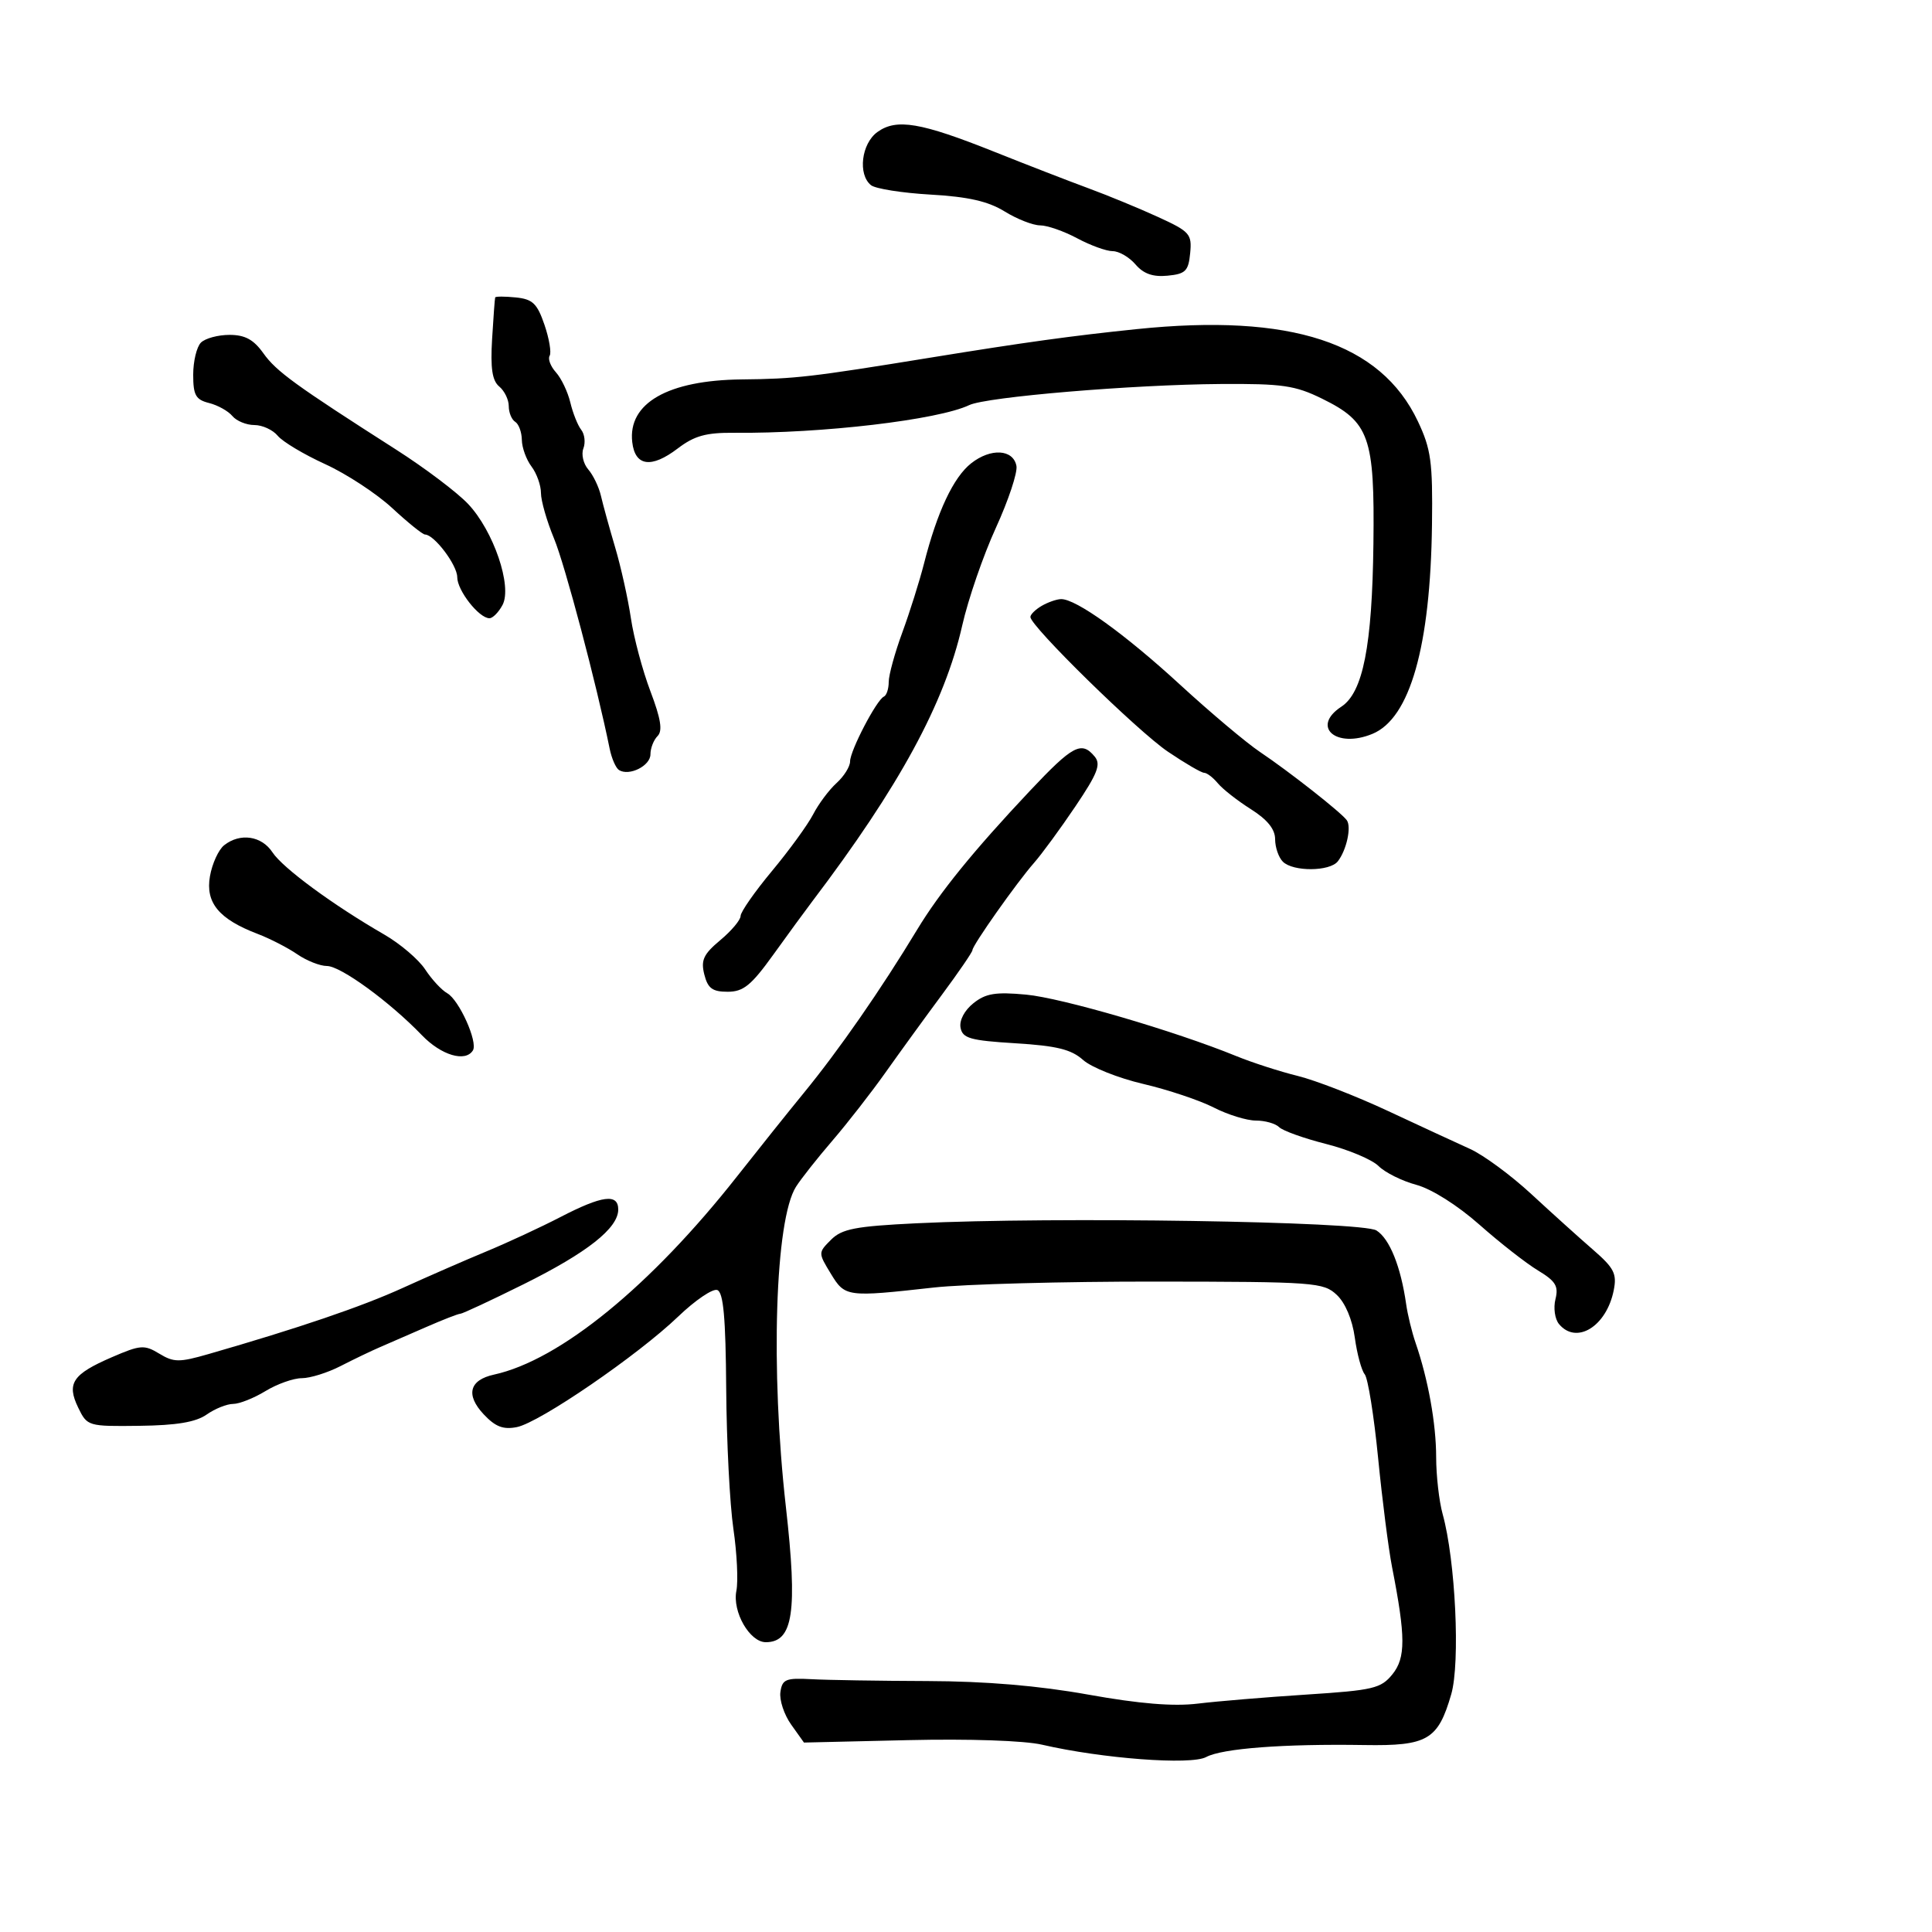 <svg xmlns="http://www.w3.org/2000/svg" width="300" height="300" viewBox="0 0 300 300" version="1.1">
	<path d="M 136.250 20.495 C 133.757 22.288, 133.175 27.095, 135.250 28.756 C 135.938 29.307, 140.100 29.964, 144.500 30.217 C 150.358 30.553, 153.437 31.254, 156 32.834 C 157.925 34.021, 160.407 34.994, 161.515 34.996 C 162.623 34.998, 165.209 35.900, 167.261 37 C 169.314 38.100, 171.794 39, 172.774 39 C 173.754 39, 175.349 39.927, 176.320 41.060 C 177.567 42.517, 179.023 43.030, 181.292 42.810 C 184.089 42.540, 184.540 42.091, 184.809 39.310 C 185.097 36.333, 184.762 35.956, 179.809 33.688 C 176.889 32.351, 172.025 30.345, 169 29.231 C 165.975 28.116, 159.393 25.564, 154.373 23.559 C 142.962 19.002, 139.209 18.368, 136.250 20.495 M 76.891 46.187 C 76.830 46.359, 76.616 49.266, 76.413 52.647 C 76.141 57.195, 76.430 59.112, 77.523 60.019 C 78.335 60.693, 79 62.063, 79 63.063 C 79 64.064, 79.450 65.160, 80 65.500 C 80.550 65.840, 81.014 67.104, 81.032 68.309 C 81.049 69.514, 81.724 71.374, 82.532 72.441 C 83.339 73.509, 84 75.361, 84 76.558 C 84 77.754, 84.913 80.931, 86.028 83.617 C 87.730 87.715, 92.630 106.224, 94.669 116.262 C 94.978 117.781, 95.633 119.273, 96.124 119.577 C 97.716 120.561, 101 118.914, 101 117.133 C 101 116.180, 101.498 114.902, 102.107 114.293 C 102.917 113.483, 102.619 111.615, 100.998 107.343 C 99.779 104.129, 98.414 99.025, 97.966 96 C 97.517 92.975, 96.417 88.025, 95.521 85 C 94.625 81.975, 93.632 78.375, 93.315 77 C 92.998 75.625, 92.112 73.778, 91.345 72.895 C 90.579 72.012, 90.238 70.543, 90.588 69.632 C 90.938 68.720, 90.785 67.418, 90.250 66.737 C 89.714 66.057, 88.954 64.150, 88.560 62.500 C 88.166 60.850, 87.160 58.741, 86.324 57.813 C 85.488 56.885, 85.049 55.730, 85.347 55.247 C 85.646 54.763, 85.285 52.598, 84.545 50.434 C 83.413 47.125, 82.707 46.450, 80.100 46.187 C 78.395 46.014, 76.951 46.014, 76.891 46.187 M 176.500 51.106 C 166.411 52.147, 159.123 53.155, 144.500 55.530 C 125.845 58.561, 123.508 58.831, 115.200 58.916 C 103.717 59.032, 97.480 62.599, 98.175 68.653 C 98.606 72.407, 101.132 72.763, 105.227 69.646 C 107.827 67.666, 109.631 67.164, 114 67.204 C 127.604 67.330, 145.673 65.202, 150.500 62.905 C 153.183 61.628, 175.859 59.723, 189.500 59.628 C 199.121 59.561, 201.101 59.847, 205.291 61.905 C 212.649 65.520, 213.466 67.828, 213.264 84.427 C 213.070 100.308, 211.648 107.529, 208.280 109.736 C 203.525 112.852, 207.472 116.290, 213.118 113.951 C 218.950 111.535, 222.119 100.384, 222.359 81.427 C 222.483 71.732, 222.210 69.741, 220.170 65.427 C 214.388 53.200, 200.464 48.634, 176.500 51.106 M 31.200 53.200 C 30.540 53.860, 30 56.101, 30 58.181 C 30 61.363, 30.389 62.060, 32.459 62.579 C 33.811 62.919, 35.442 63.827, 36.081 64.598 C 36.721 65.369, 38.260 66, 39.500 66 C 40.740 66, 42.373 66.751, 43.128 67.669 C 43.882 68.586, 47.200 70.570, 50.500 72.076 C 53.800 73.582, 58.487 76.656, 60.916 78.907 C 63.345 81.158, 65.629 83, 65.992 83 C 67.417 83, 71 87.740, 71 89.626 C 71 91.696, 74.379 96, 76.004 96 C 76.513 96, 77.424 95.077, 78.028 93.948 C 79.577 91.053, 76.638 82.429, 72.676 78.243 C 70.980 76.451, 65.972 72.671, 61.547 69.842 C 45.834 59.800, 42.903 57.673, 40.895 54.853 C 39.379 52.723, 38.045 52, 35.632 52 C 33.854 52, 31.860 52.540, 31.200 53.200 M 150.807 71.937 C 148.049 74.107, 145.536 79.447, 143.482 87.500 C 142.781 90.250, 141.261 95.076, 140.104 98.225 C 138.947 101.374, 138 104.824, 138 105.892 C 138 106.960, 137.662 107.983, 137.250 108.167 C 136.118 108.670, 132 116.564, 132 118.231 C 132 119.034, 131.054 120.546, 129.898 121.593 C 128.741 122.639, 127.109 124.823, 126.270 126.445 C 125.431 128.067, 122.552 132.029, 119.872 135.249 C 117.193 138.469, 115 141.610, 115 142.229 C 115 142.848, 113.580 144.540, 111.844 145.989 C 109.237 148.166, 108.806 149.090, 109.363 151.312 C 109.905 153.469, 110.620 154, 112.988 154 C 115.432 154, 116.645 153.015, 120.073 148.250 C 122.347 145.088, 125.061 141.375, 126.104 140 C 139.645 122.139, 146.688 109.184, 149.415 97.121 C 150.332 93.062, 152.681 86.245, 154.634 81.972 C 156.588 77.699, 158.027 73.370, 157.833 72.351 C 157.336 69.747, 153.853 69.541, 150.807 71.937 M 161.750 94.080 C 160.787 94.641, 160 95.416, 160 95.804 C 160 97.229, 176.651 113.540, 181.350 116.719 C 184.018 118.523, 186.551 120, 186.978 120 C 187.405 120, 188.366 120.736, 189.113 121.636 C 189.860 122.536, 192.165 124.341, 194.235 125.649 C 196.798 127.267, 198 128.755, 198 130.313 C 198 131.571, 198.540 133.140, 199.200 133.800 C 200.776 135.376, 206.487 135.343, 207.733 133.750 C 209.092 132.014, 209.881 128.395, 209.127 127.361 C 208.234 126.135, 200.196 119.816, 195.642 116.759 C 193.521 115.334, 187.948 110.644, 183.258 106.335 C 174.663 98.437, 167.065 92.974, 164.753 93.030 C 164.064 93.047, 162.713 93.519, 161.750 94.080 M 159.914 122.812 C 151.197 132.069, 145.912 138.575, 142.426 144.338 C 136.773 153.686, 130.274 163.047, 124.792 169.739 C 122.431 172.621, 117.800 178.411, 114.500 182.606 C 101.072 199.679, 86.943 211.209, 76.707 213.449 C 72.867 214.289, 72.274 216.598, 75.119 219.627 C 76.928 221.552, 78.149 222.020, 80.262 221.598 C 83.802 220.890, 99.047 210.443, 105.304 204.438 C 107.946 201.902, 110.682 200.048, 111.383 200.317 C 112.331 200.681, 112.686 204.618, 112.764 215.653 C 112.822 223.819, 113.324 233.604, 113.880 237.398 C 114.436 241.191, 114.645 245.525, 114.344 247.028 C 113.697 250.266, 116.411 255, 118.915 255 C 123.169 255, 123.872 250.263, 122.033 234 C 119.618 212.639, 120.350 189.411, 123.602 184.278 C 124.376 183.056, 126.919 179.835, 129.255 177.120 C 131.590 174.405, 135.300 169.642, 137.500 166.536 C 139.700 163.430, 143.637 158.005, 146.250 154.481 C 148.863 150.956, 151 147.832, 151 147.539 C 151 146.791, 157.894 137.020, 160.552 134 C 161.762 132.625, 164.655 128.677, 166.980 125.227 C 170.442 120.090, 170.985 118.687, 169.981 117.477 C 167.934 115.011, 166.588 115.724, 159.914 122.812 M 34.803 131.250 C 33.934 131.938, 32.943 134.105, 32.601 136.066 C 31.884 140.173, 33.988 142.717, 40 145.013 C 41.925 145.748, 44.694 147.171, 46.154 148.175 C 47.614 149.179, 49.690 150, 50.766 150 C 52.893 150, 60.517 155.558, 65.514 160.750 C 68.516 163.869, 72.272 164.987, 73.434 163.106 C 74.236 161.809, 71.293 155.264, 69.443 154.228 C 68.576 153.743, 67.036 152.080, 66.021 150.532 C 65.005 148.984, 62.140 146.543, 59.654 145.109 C 51.712 140.525, 43.903 134.782, 42.313 132.355 C 40.626 129.780, 37.282 129.288, 34.803 131.250 M 151.145 155.785 C 149.752 156.898, 148.939 158.451, 149.154 159.584 C 149.469 161.234, 150.651 161.569, 157.684 162 C 164.082 162.392, 166.351 162.951, 168.174 164.585 C 169.453 165.731, 173.650 167.406, 177.500 168.307 C 181.350 169.208, 186.283 170.857, 188.461 171.972 C 190.640 173.088, 193.588 174, 195.011 174 C 196.435 174, 198.060 174.460, 198.622 175.022 C 199.184 175.584, 202.478 176.763, 205.942 177.642 C 209.406 178.521, 213.063 180.063, 214.067 181.067 C 215.072 182.072, 217.709 183.383, 219.927 183.980 C 222.301 184.620, 226.332 187.165, 229.730 190.172 C 232.903 192.980, 236.995 196.179, 238.823 197.280 C 241.563 198.932, 242.038 199.714, 241.530 201.737 C 241.191 203.087, 241.438 204.823, 242.079 205.596 C 244.782 208.853, 249.455 205.977, 250.577 200.366 C 251.094 197.778, 250.646 196.902, 247.339 194.033 C 245.227 192.202, 240.926 188.322, 237.779 185.412 C 234.633 182.502, 230.358 179.353, 228.279 178.413 C 226.201 177.473, 220.450 174.812, 215.500 172.500 C 210.550 170.188, 204.250 167.743, 201.500 167.067 C 198.750 166.391, 194.475 165.011, 192 164.001 C 182.425 160.090, 164.886 154.961, 159.326 154.444 C 154.580 154.004, 153.063 154.252, 151.145 155.785 M 87 188.996 C 83.975 190.562, 78.800 192.963, 75.500 194.331 C 72.200 195.699, 66.350 198.254, 62.500 200.007 C 56.154 202.898, 46.367 206.229, 32.383 210.257 C 27.828 211.569, 26.986 211.562, 24.733 210.195 C 22.407 208.784, 21.805 208.829, 17.350 210.756 C 11.262 213.390, 10.316 214.811, 12.144 218.579 C 13.543 221.463, 13.662 221.499, 21.645 221.401 C 27.415 221.331, 30.405 220.830, 32.087 219.651 C 33.384 218.743, 35.234 218, 36.198 218 C 37.163 218, 39.425 217.102, 41.226 216.004 C 43.027 214.906, 45.564 214.006, 46.864 214.004 C 48.164 214.002, 50.864 213.159, 52.864 212.132 C 54.864 211.104, 57.625 209.778, 59 209.186 C 60.375 208.594, 63.613 207.185, 66.195 206.055 C 68.777 204.925, 71.155 204, 71.478 204 C 71.801 204, 76.213 201.942, 81.283 199.426 C 91.182 194.514, 96 190.713, 96 187.813 C 96 185.295, 93.515 185.622, 87 188.996 M 142.273 189.952 C 132.806 190.414, 130.732 190.815, 129.039 192.512 C 127.039 194.516, 127.039 194.535, 129.001 197.762 C 131.218 201.407, 131.446 201.438, 145 199.927 C 149.675 199.405, 165.178 198.990, 179.451 199.004 C 204.172 199.029, 205.506 199.127, 207.573 201.068 C 208.895 202.311, 209.989 204.902, 210.373 207.703 C 210.719 210.230, 211.412 212.794, 211.913 213.399 C 212.413 214.005, 213.347 219.833, 213.988 226.352 C 214.628 232.870, 215.607 240.520, 216.161 243.352 C 218.280 254.163, 218.290 257.421, 216.212 259.987 C 214.433 262.183, 213.246 262.463, 202.880 263.132 C 196.621 263.536, 189.025 264.168, 186 264.536 C 182.208 264.997, 176.930 264.564, 169 263.141 C 161.263 261.752, 153.083 261.062, 144 261.033 C 136.575 261.009, 128.475 260.879, 126 260.744 C 122.008 260.528, 121.464 260.754, 121.181 262.748 C 121.005 263.985, 121.756 266.254, 122.850 267.790 L 124.839 270.583 140.983 270.207 C 150.479 269.986, 159.057 270.278, 161.814 270.916 C 171.149 273.076, 184.922 274.113, 187.289 272.834 C 189.768 271.494, 199.341 270.768, 211.864 270.969 C 221.670 271.127, 223.295 270.176, 225.347 263.086 C 226.765 258.184, 226.007 242.286, 224.014 235.109 C 223.462 233.124, 223.009 229.144, 223.006 226.264 C 223 221.045, 221.765 214.193, 219.805 208.500 C 219.236 206.850, 218.579 204.150, 218.345 202.500 C 217.514 196.660, 215.771 192.338, 213.733 191.065 C 211.478 189.657, 163.614 188.912, 142.273 189.952" stroke="none" fill="black" fill-rule="evenodd"/>
</svg>